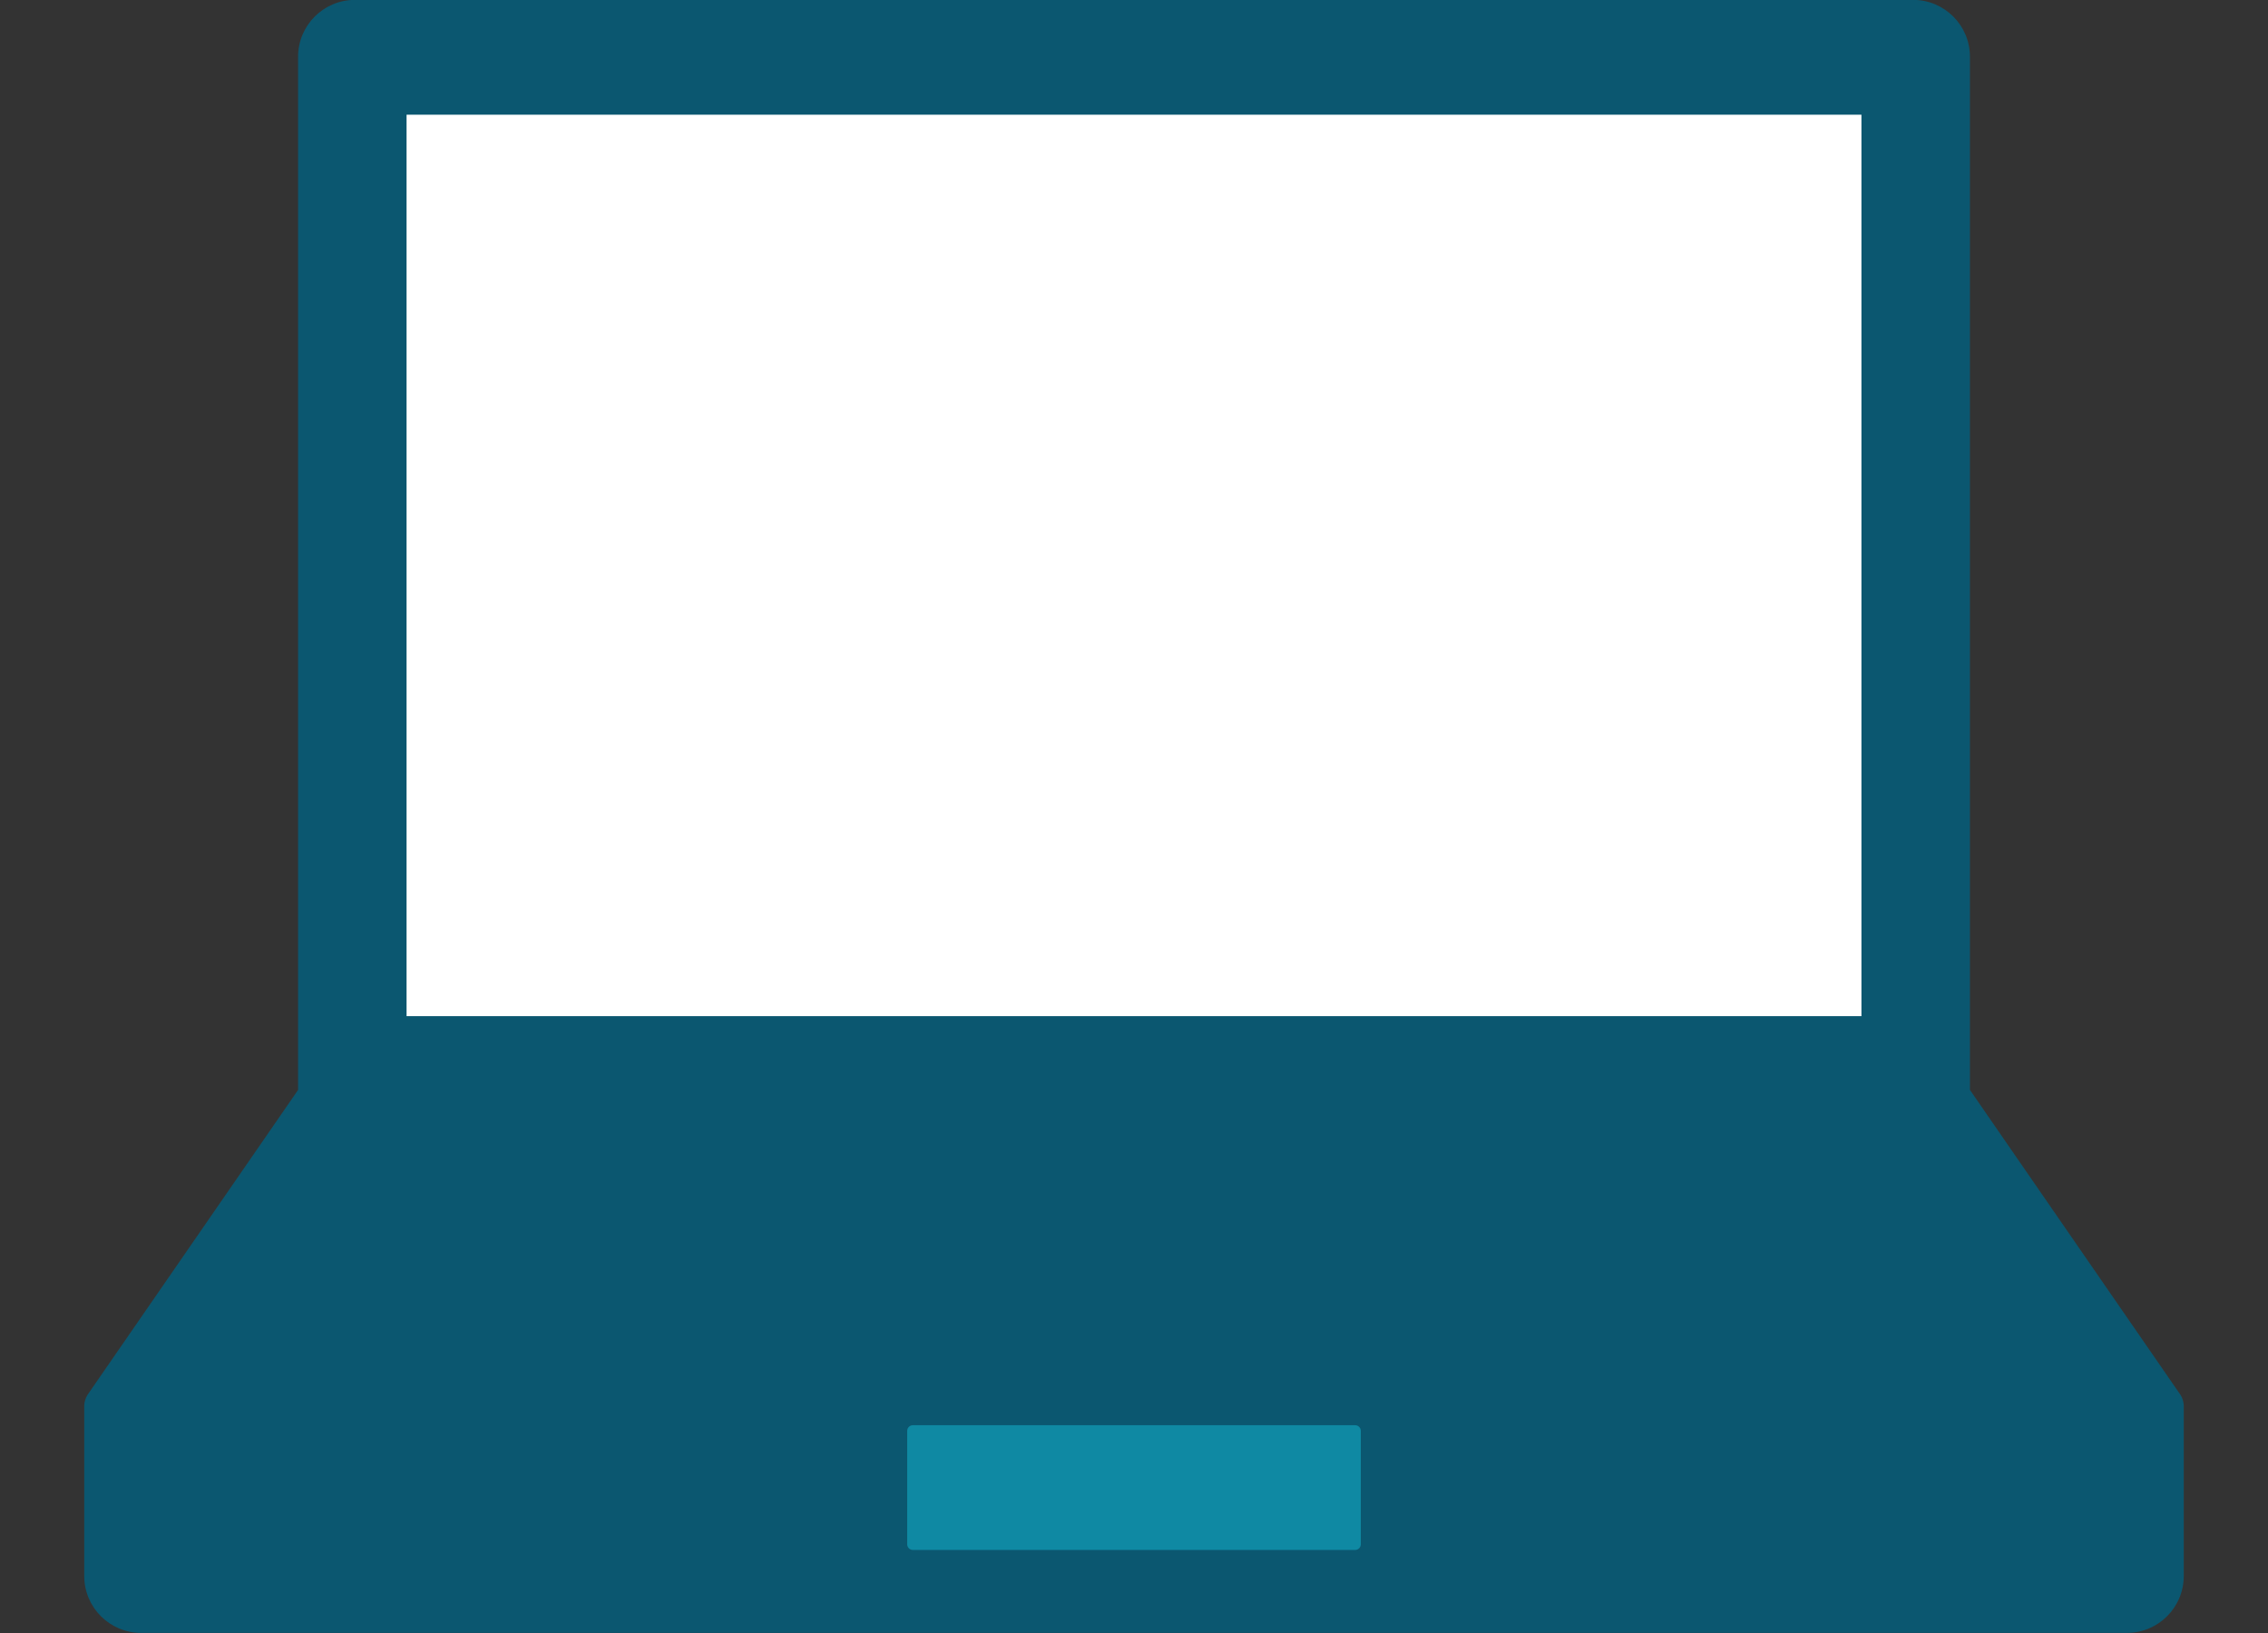 <?xml version="1.0" encoding="utf-8"?>
<!-- Generator: Adobe Illustrator 25.4.1, SVG Export Plug-In . SVG Version: 6.00 Build 0)  -->
<svg version="1.1" id="レイヤー_1" xmlns="http://www.w3.org/2000/svg" xmlns:xlink="http://www.w3.org/1999/xlink" x="0px"
	 y="0px" viewBox="0 0 200 144" style="enable-background:new 0 0 200 144;" xml:space="preserve">
<rect x="0" y="0" width="200" height="144" fill="#333333" stroke="none"/>
<style type="text/css">
	.st0{fill:#0B5770;}
	.st1{fill:#0F89A3;}
	.st2{fill:#FFFFFF;}
</style>
<path class="st0" d="M192.287,123.007l-0.315-0.456L182.2,108.4l-8.284-12l0,0l-0.2-0.294v-7.685l0,0V4.99
	c-0.008-2.758-2.242-4.992-5-5H31.286c-2.758,0.008-4.992,2.242-5,5v83.431l0,0v7.687l-0.2,0.294l0,0l-8.626,12.492l-9.7,14.045
	l-0.047,0.068c-0.171,0.275-0.269,0.589-0.284,0.912v15.071c0.008,2.758,2.242,4.992,5,5h175.142c2.758-0.008,4.992-2.242,5-5
	v-15.071C192.556,123.596,192.458,123.282,192.287,123.007z"/>
<path class="st1" d="M80.5,125.677h39c0.276,0,0.5,0.224,0.5,0.5v10c0,0.276-0.224,0.5-0.5,0.5h-39c-0.276,0-0.5-0.224-0.5-0.5v-10
	C80,125.901,80.224,125.677,80.5,125.677z"/>
<rect x="35.852" y="10.115" class="st2" width="128.296" height="79.49"/>
</svg>

